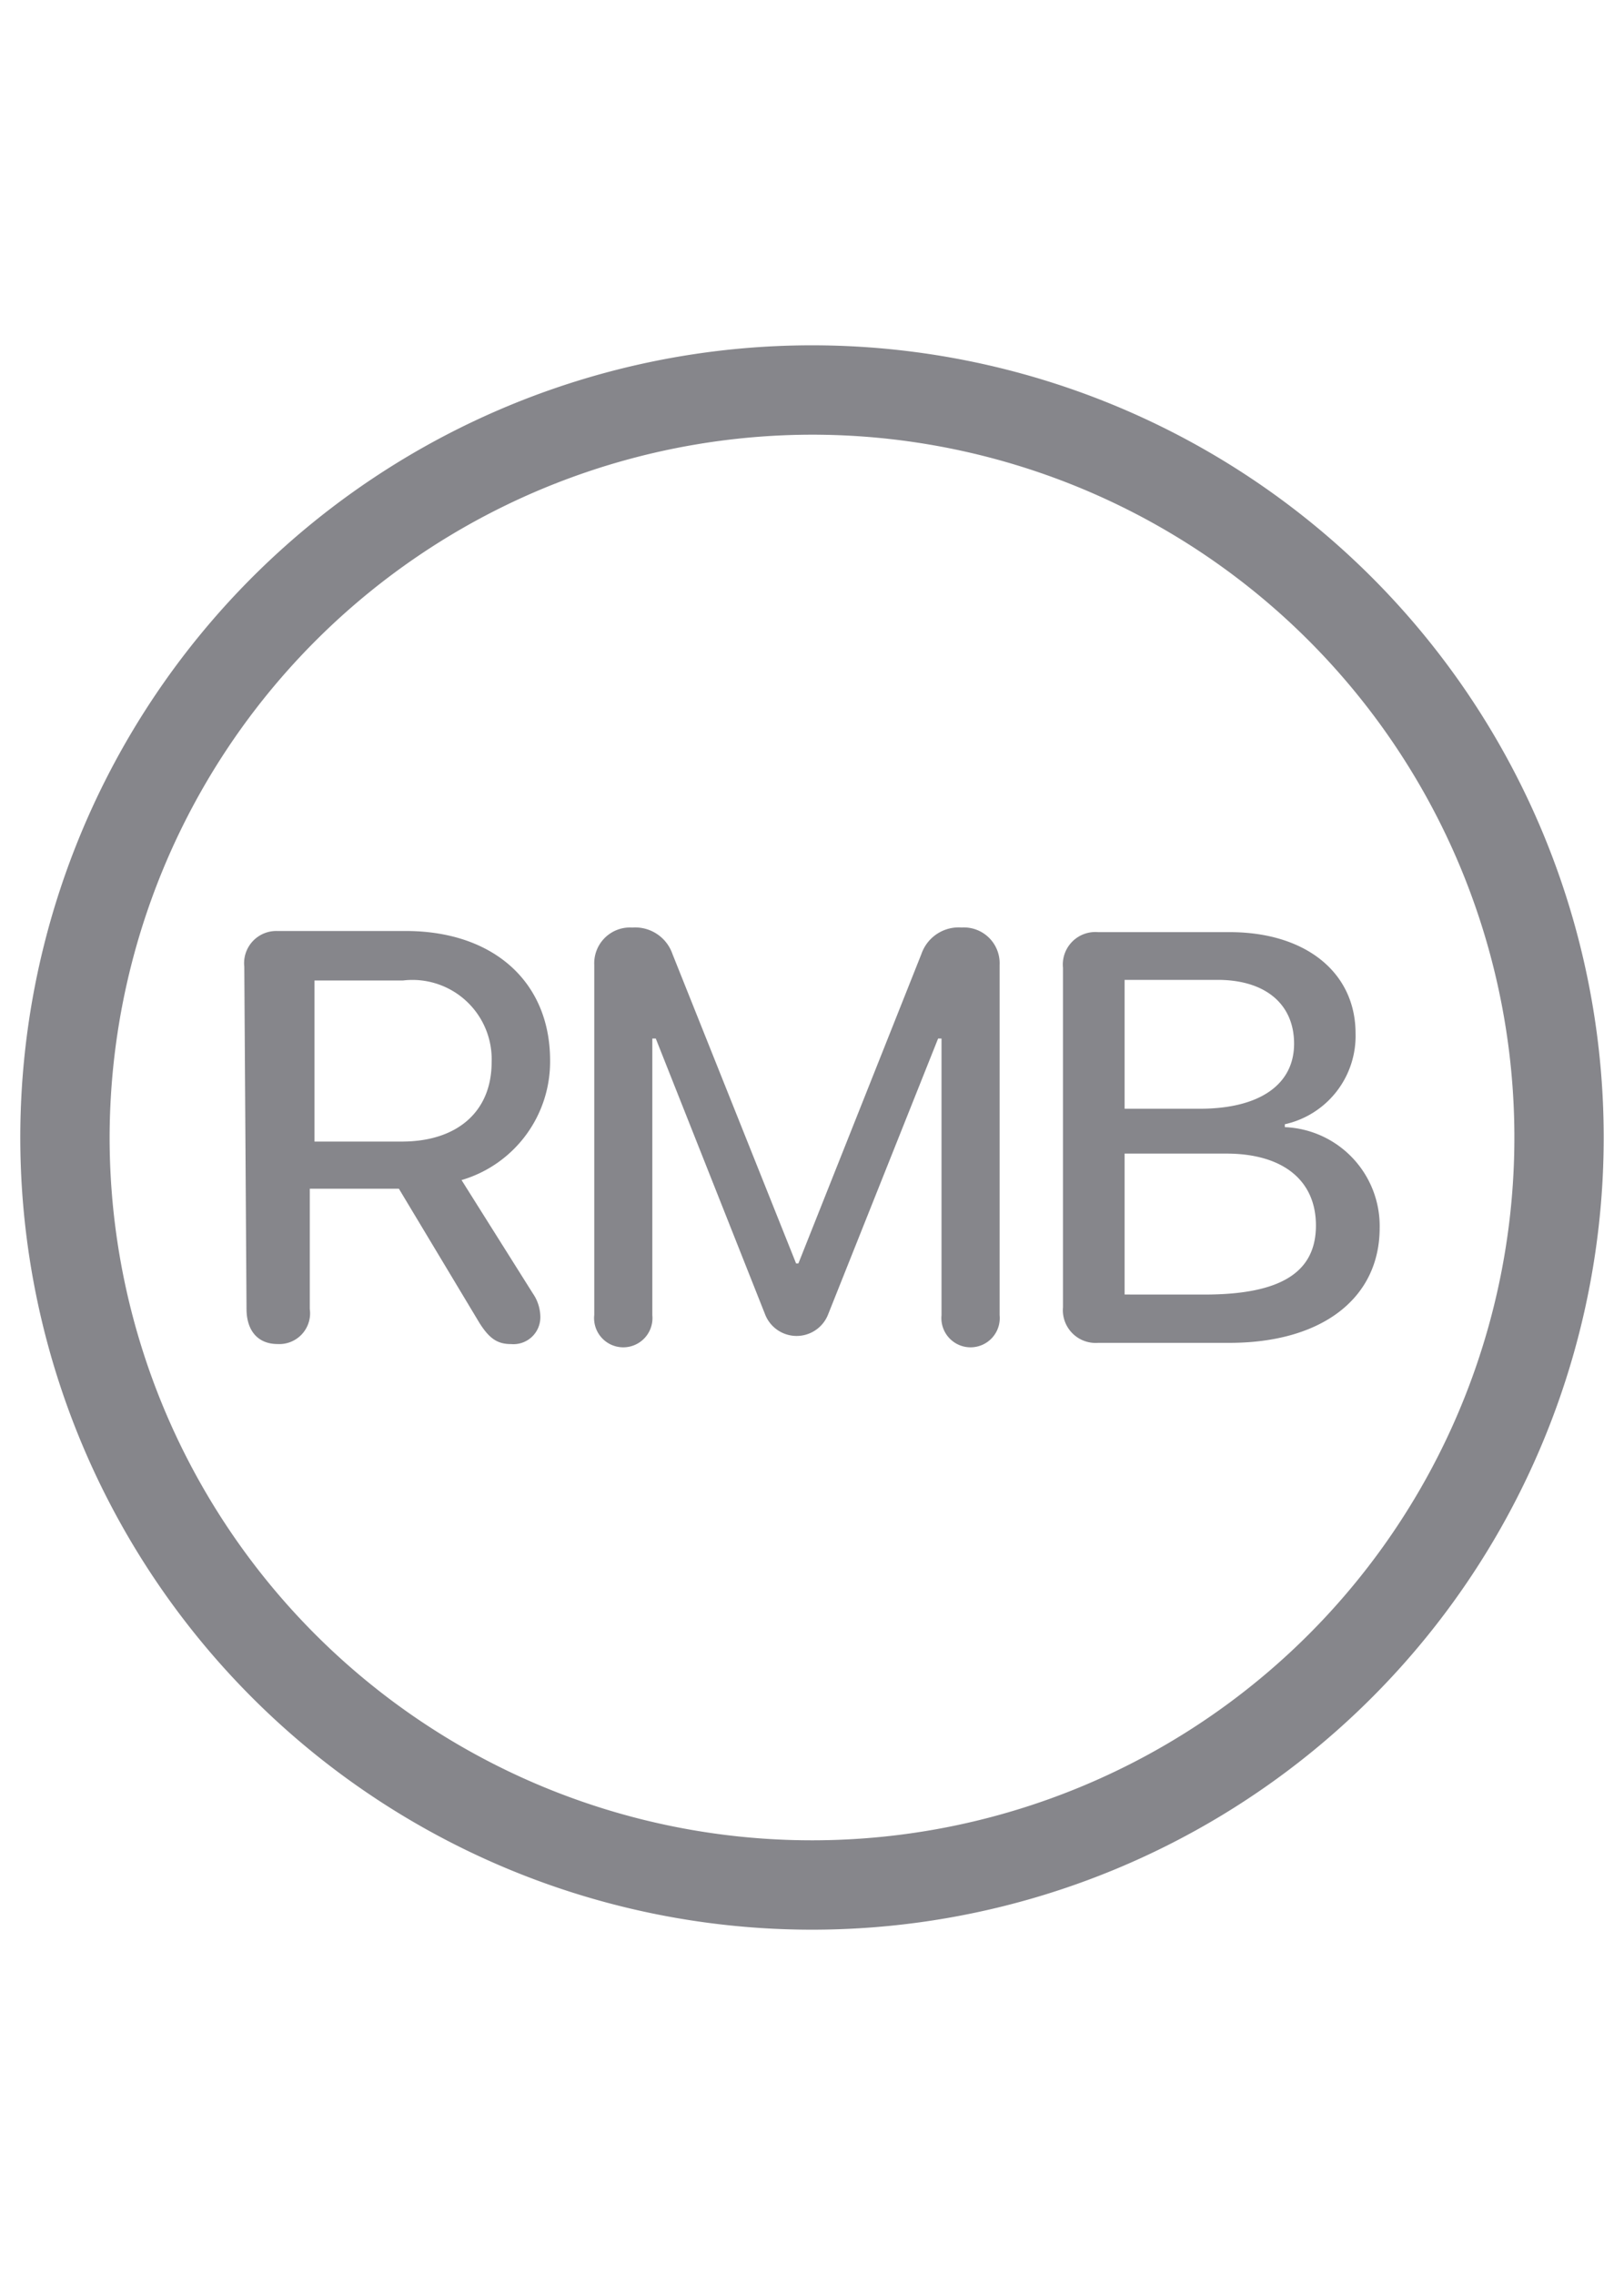 <svg xmlns="http://www.w3.org/2000/svg" viewBox="0 0 40 56">
	<path fill="#86868b" d="M26.182,32.177V23.823a.8.8,0,0,1,.864-.878h3.242c1.869,0,3.1.991,3.1,2.492a2.225,2.225,0,0,1-1.742,2.237v.071a2.437,2.437,0,0,1,2.336,2.478c0,1.742-1.43,2.832-3.7,2.832H27.046A.807.807,0,0,1,26.182,32.177Zm3.37-4.885c1.473,0,2.322-.595,2.322-1.6,0-.977-.708-1.572-1.883-1.572H27.7v3.172Zm.113,4.574c1.869,0,2.747-.538,2.747-1.7,0-1.119-.821-1.77-2.209-1.77H27.7v3.469Z"/>
	<path fill="#86868b" d="M14.637,32.375V23.752a.881.881,0,0,1,.936-.92.971.971,0,0,1,.99.651L19.608,31.1h.057l3.03-7.618a.972.972,0,0,1,.991-.651.881.881,0,0,1,.935.92v8.624a.719.719,0,1,1-1.431,0V25.564h-.084L20.4,32.347a.833.833,0,0,1-1.558,0l-2.69-6.783h-.085v6.811a.719.719,0,1,1-1.431,0Z"/>
	<path fill="#86868b" d="M6.072,32.22l-.055-8.425a.792.792,0,0,1,.805-.878H9.994c2.152,0,3.555,1.246,3.555,3.186a3.037,3.037,0,0,1-2.181,2.945l1.756,2.79a1.035,1.035,0,0,1,.185.581.663.663,0,0,1-.723.666c-.34,0-.538-.142-.779-.524l-1.982-3.3H7.63V32.22a.758.758,0,0,1-.793.864C6.342,33.083,6.072,32.744,6.072,32.22ZM9.9,28.1c1.345,0,2.209-.722,2.209-1.954a1.952,1.952,0,0,0-2.181-2.011H7.746V28.1Z"/>
	<path fill="#86868b" d="M20,10.7A17.3,17.3,0,1,1,2.7,28,17.32,17.32,0,0,1,20,10.7m0-2.2A19.5,19.5,0,1,0,39.5,28,19.5,19.5,0,0,0,20,8.5Z"/>
</svg>
